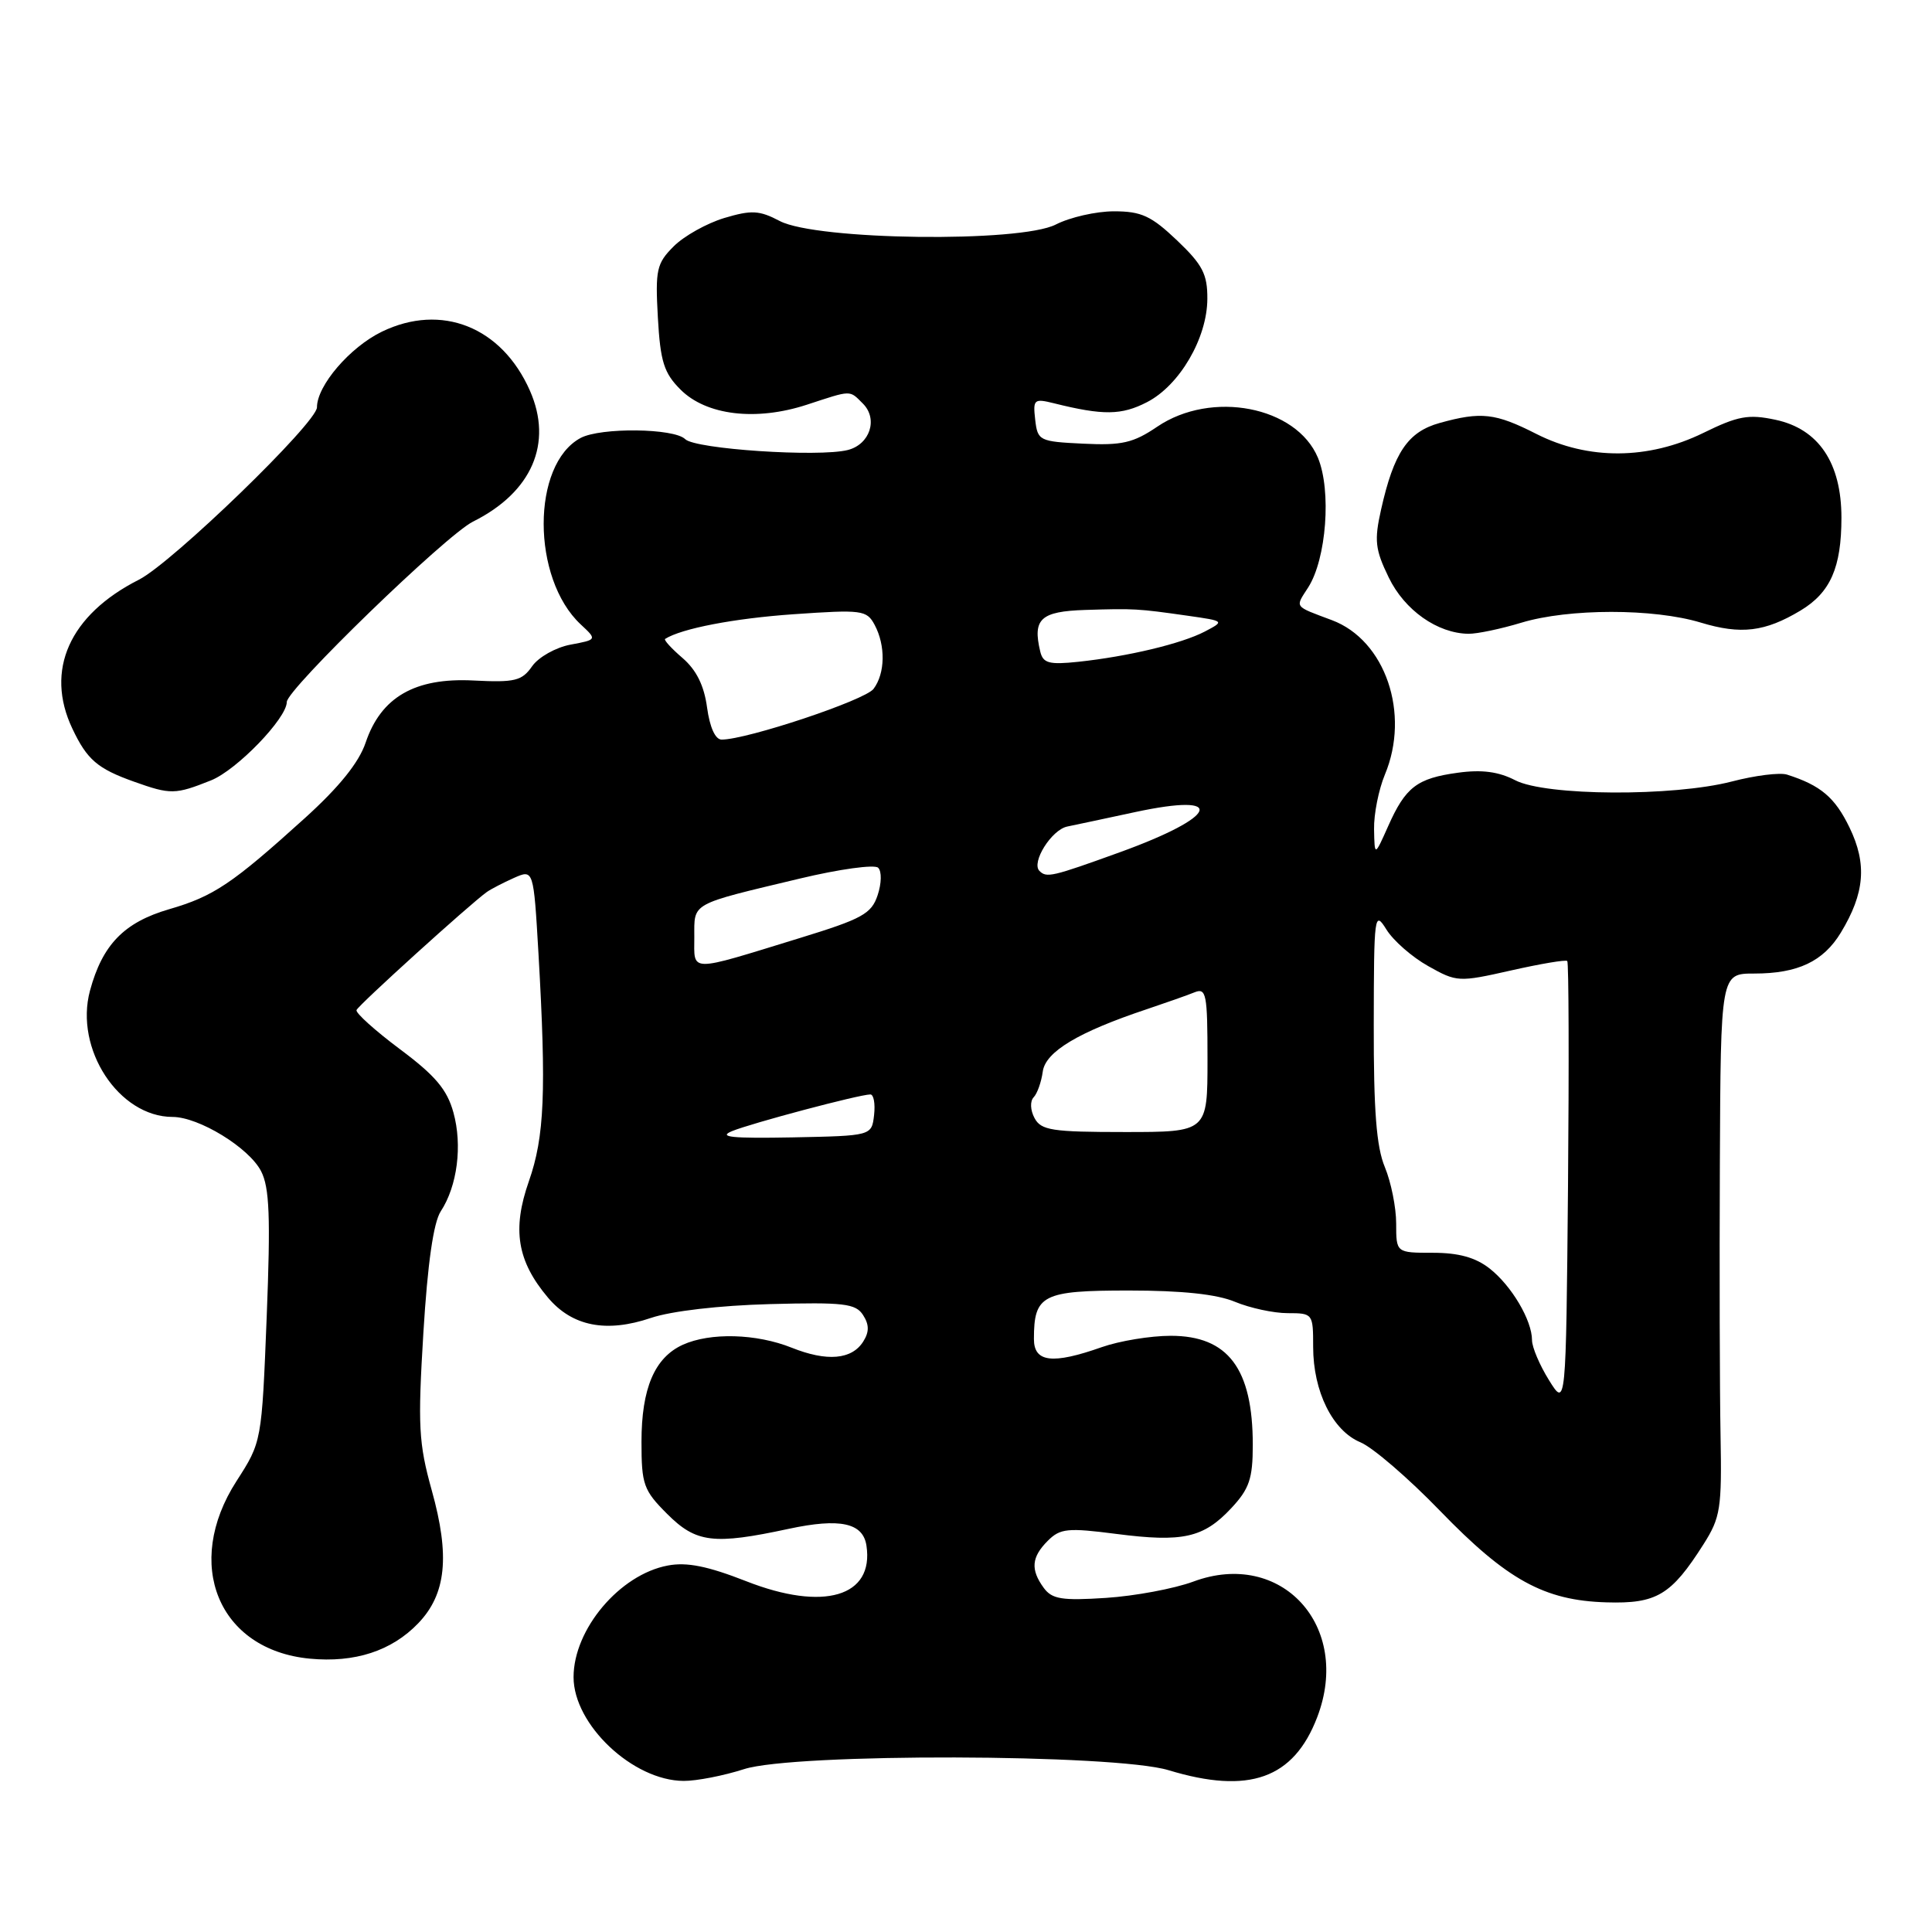 <?xml version="1.0" encoding="UTF-8" standalone="no"?>
<!DOCTYPE svg PUBLIC "-//W3C//DTD SVG 1.1//EN" "http://www.w3.org/Graphics/SVG/1.1/DTD/svg11.dtd" >
<svg xmlns="http://www.w3.org/2000/svg" xmlns:xlink="http://www.w3.org/1999/xlink" version="1.1" viewBox="0 0 256 256">
 <g >
 <path fill="currentColor"
d=" M 98.59 234.42 C 105.21 232.28 147.68 232.39 154.84 234.56 C 165.51 237.80 171.42 235.69 174.54 227.53 C 179.15 215.47 169.79 205.23 158.12 209.57 C 155.58 210.51 150.37 211.48 146.55 211.73 C 140.71 212.11 139.40 211.90 138.30 210.40 C 136.53 207.97 136.67 206.33 138.84 204.16 C 140.48 202.52 141.47 202.42 147.90 203.25 C 156.72 204.39 159.47 203.78 163.15 199.84 C 165.54 197.28 166.00 195.94 166.00 191.46 C 166.00 181.35 162.73 177.00 155.13 177.00 C 152.44 177.00 148.34 177.68 146.00 178.50 C 139.46 180.81 137.00 180.52 137.00 177.43 C 137.00 171.57 138.12 171.00 149.57 171.00 C 156.64 171.00 161.24 171.49 163.65 172.50 C 165.63 173.32 168.76 174.00 170.62 174.00 C 173.96 174.00 174.00 174.06 174.00 178.47 C 174.00 184.38 176.58 189.58 180.26 191.11 C 181.88 191.78 186.61 195.85 190.78 200.16 C 199.68 209.36 204.61 212.08 212.86 212.32 C 219.51 212.52 221.44 211.37 225.72 204.63 C 227.98 201.07 228.16 199.89 227.98 190.13 C 227.87 184.28 227.83 168.14 227.89 154.25 C 228.00 129.00 228.00 129.00 232.45 129.00 C 238.22 129.00 241.60 127.40 243.92 123.58 C 247.09 118.35 247.41 114.48 245.07 109.65 C 243.14 105.66 241.25 104.06 236.79 102.64 C 235.84 102.34 232.56 102.75 229.49 103.55 C 221.70 105.57 204.83 105.48 200.78 103.39 C 198.58 102.25 196.35 101.95 193.18 102.39 C 187.75 103.13 186.24 104.29 183.93 109.49 C 182.14 113.50 182.14 113.50 182.07 109.87 C 182.03 107.88 182.68 104.63 183.50 102.65 C 186.89 94.55 183.57 84.84 176.50 82.18 C 171.38 80.26 171.60 80.55 173.34 77.84 C 175.76 74.06 176.44 65.00 174.63 60.65 C 171.78 53.84 160.53 51.67 153.34 56.54 C 150.17 58.69 148.66 59.04 143.55 58.79 C 137.71 58.51 137.49 58.40 137.17 55.62 C 136.86 52.91 137.01 52.78 139.67 53.44 C 146.17 55.06 148.61 55.03 151.98 53.29 C 156.30 51.07 159.96 44.80 159.98 39.60 C 160.00 36.32 159.34 35.07 155.96 31.85 C 152.55 28.61 151.24 28.00 147.61 28.00 C 145.24 28.00 141.78 28.79 139.90 29.75 C 135.17 32.18 108.21 31.84 103.33 29.29 C 100.61 27.86 99.58 27.81 95.96 28.89 C 93.65 29.59 90.64 31.27 89.27 32.64 C 87.00 34.91 86.82 35.74 87.17 42.07 C 87.50 47.93 87.98 49.43 90.17 51.62 C 93.58 55.04 100.17 55.83 106.90 53.63 C 112.92 51.66 112.52 51.66 114.34 53.48 C 116.38 55.52 115.27 58.89 112.33 59.63 C 108.46 60.60 92.11 59.51 90.79 58.19 C 89.33 56.73 79.59 56.62 76.94 58.03 C 70.40 61.53 70.41 76.64 76.95 82.74 C 79.12 84.76 79.12 84.76 75.59 85.42 C 73.65 85.78 71.36 87.07 70.51 88.28 C 69.16 90.22 68.23 90.45 62.74 90.17 C 54.99 89.77 50.48 92.37 48.45 98.40 C 47.56 101.04 44.94 104.29 40.40 108.40 C 30.75 117.13 28.32 118.76 22.40 120.48 C 16.44 122.22 13.57 125.17 11.92 131.28 C 9.85 138.99 15.74 147.98 22.86 148.00 C 26.34 148.00 32.99 152.07 34.59 155.18 C 35.71 157.34 35.86 161.23 35.34 174.47 C 34.68 191.06 34.68 191.06 31.34 196.25 C 24.26 207.25 28.94 218.62 41.04 219.78 C 47.01 220.35 51.90 218.76 55.42 215.09 C 59.13 211.22 59.64 206.18 57.21 197.48 C 55.47 191.22 55.35 188.93 56.10 176.59 C 56.66 167.41 57.44 161.98 58.40 160.51 C 60.60 157.16 61.29 151.77 60.08 147.41 C 59.24 144.36 57.67 142.51 52.99 139.02 C 49.69 136.55 47.10 134.22 47.24 133.84 C 47.48 133.19 62.25 119.81 64.50 118.20 C 65.05 117.81 66.67 116.97 68.10 116.33 C 70.70 115.18 70.70 115.18 71.35 126.34 C 72.40 144.65 72.15 150.62 70.08 156.52 C 67.84 162.90 68.52 167.09 72.60 171.93 C 75.81 175.75 80.34 176.64 86.26 174.63 C 88.96 173.72 95.32 172.98 102.01 172.80 C 111.81 172.54 113.38 172.72 114.36 174.25 C 115.18 175.52 115.19 176.48 114.39 177.75 C 112.88 180.16 109.58 180.45 104.91 178.58 C 100.21 176.70 94.11 176.54 90.47 178.19 C 86.73 179.90 85.00 183.97 85.00 191.05 C 85.00 196.71 85.27 197.47 88.40 200.60 C 92.24 204.44 94.54 204.72 104.50 202.58 C 111.31 201.12 114.36 201.78 114.81 204.81 C 115.83 211.57 109.14 213.55 98.88 209.52 C 93.78 207.52 91.00 206.96 88.49 207.44 C 82.12 208.63 76.00 215.88 76.00 222.23 C 76.00 228.53 83.87 235.95 90.59 235.98 C 92.29 235.99 95.89 235.29 98.59 234.42 Z  M 27.97 103.40 C 31.38 102.03 38.00 95.18 38.00 93.02 C 38.00 91.34 59.10 70.90 62.67 69.12 C 70.48 65.23 73.30 58.73 70.21 51.75 C 66.48 43.31 58.49 40.13 50.60 43.95 C 46.37 46.00 42.00 51.09 42.00 53.97 C 42.00 56.01 22.82 74.57 18.41 76.81 C 9.20 81.47 5.92 88.82 9.59 96.55 C 11.54 100.67 12.92 101.85 17.74 103.57 C 22.62 105.31 23.21 105.30 27.97 103.40 Z  M 201.59 82.51 C 207.87 80.61 219.11 80.60 225.37 82.50 C 230.69 84.11 233.86 83.73 238.58 80.90 C 242.54 78.52 244.00 75.20 244.00 68.60 C 244.00 61.32 240.97 56.83 235.25 55.62 C 231.68 54.86 230.29 55.11 225.69 57.37 C 218.40 60.93 210.44 60.98 203.58 57.50 C 198.13 54.73 196.26 54.52 190.75 56.05 C 186.55 57.22 184.69 59.97 183.00 67.52 C 182.08 71.61 182.21 72.81 184.01 76.51 C 186.11 80.86 190.47 83.93 194.59 83.98 C 195.74 83.99 198.89 83.33 201.59 82.51 Z  M 205.25 182.88 C 204.01 180.89 203.00 178.51 203.00 177.58 C 203.00 174.95 200.30 170.38 197.39 168.09 C 195.52 166.62 193.28 166.00 189.87 166.00 C 185.00 166.00 185.00 166.00 185.00 162.12 C 185.00 159.99 184.32 156.63 183.50 154.65 C 182.38 151.98 182.01 147.15 182.03 135.78 C 182.05 121.15 182.12 120.61 183.71 123.17 C 184.62 124.64 187.11 126.82 189.24 128.01 C 193.03 130.14 193.27 130.16 200.22 128.59 C 204.12 127.71 207.48 127.14 207.67 127.34 C 207.87 127.54 207.91 140.93 207.77 157.10 C 207.50 186.50 207.50 186.50 205.25 182.88 Z  M 97.00 149.88 C 99.52 148.84 113.80 145.04 115.32 145.02 C 115.77 145.01 115.99 146.24 115.82 147.75 C 115.50 150.50 115.50 150.50 105.00 150.71 C 96.97 150.86 95.09 150.67 97.00 149.88 Z  M 137.08 148.15 C 136.52 147.11 136.47 145.92 136.96 145.40 C 137.44 144.91 137.98 143.38 138.17 142.00 C 138.52 139.36 142.88 136.75 152.00 133.71 C 154.47 132.88 157.29 131.89 158.25 131.50 C 159.84 130.85 160.00 131.64 160.00 140.39 C 160.00 150.00 160.00 150.00 149.04 150.00 C 139.40 150.00 137.95 149.78 137.08 148.15 Z  M 92.00 124.18 C 92.00 119.54 91.35 119.91 106.00 116.41 C 111.22 115.16 115.89 114.52 116.36 114.98 C 116.85 115.46 116.81 117.06 116.29 118.62 C 115.47 121.09 114.24 121.76 105.93 124.31 C 91.07 128.88 92.00 128.88 92.00 124.18 Z  M 137.73 115.40 C 136.62 114.28 139.33 109.95 141.42 109.52 C 142.56 109.29 146.62 108.42 150.44 107.60 C 162.70 104.97 161.45 108.20 148.38 112.93 C 139.39 116.18 138.68 116.35 137.73 115.40 Z  M 93.69 93.75 C 93.30 90.85 92.28 88.78 90.45 87.20 C 88.97 85.93 87.93 84.79 88.13 84.66 C 90.31 83.28 97.26 81.94 105.14 81.39 C 114.23 80.76 114.84 80.84 115.89 82.79 C 117.36 85.54 117.30 89.22 115.75 91.28 C 114.63 92.78 98.98 98.00 95.62 98.00 C 94.78 98.00 94.05 96.38 93.69 93.75 Z  M 137.84 86.34 C 136.80 82.01 137.88 81.01 143.82 80.82 C 150.29 80.62 150.72 80.64 157.39 81.59 C 162.28 82.29 162.28 82.30 159.65 83.68 C 156.57 85.29 149.45 86.99 142.89 87.69 C 139.01 88.10 138.21 87.88 137.84 86.34 Z "/>
</g>
</svg>